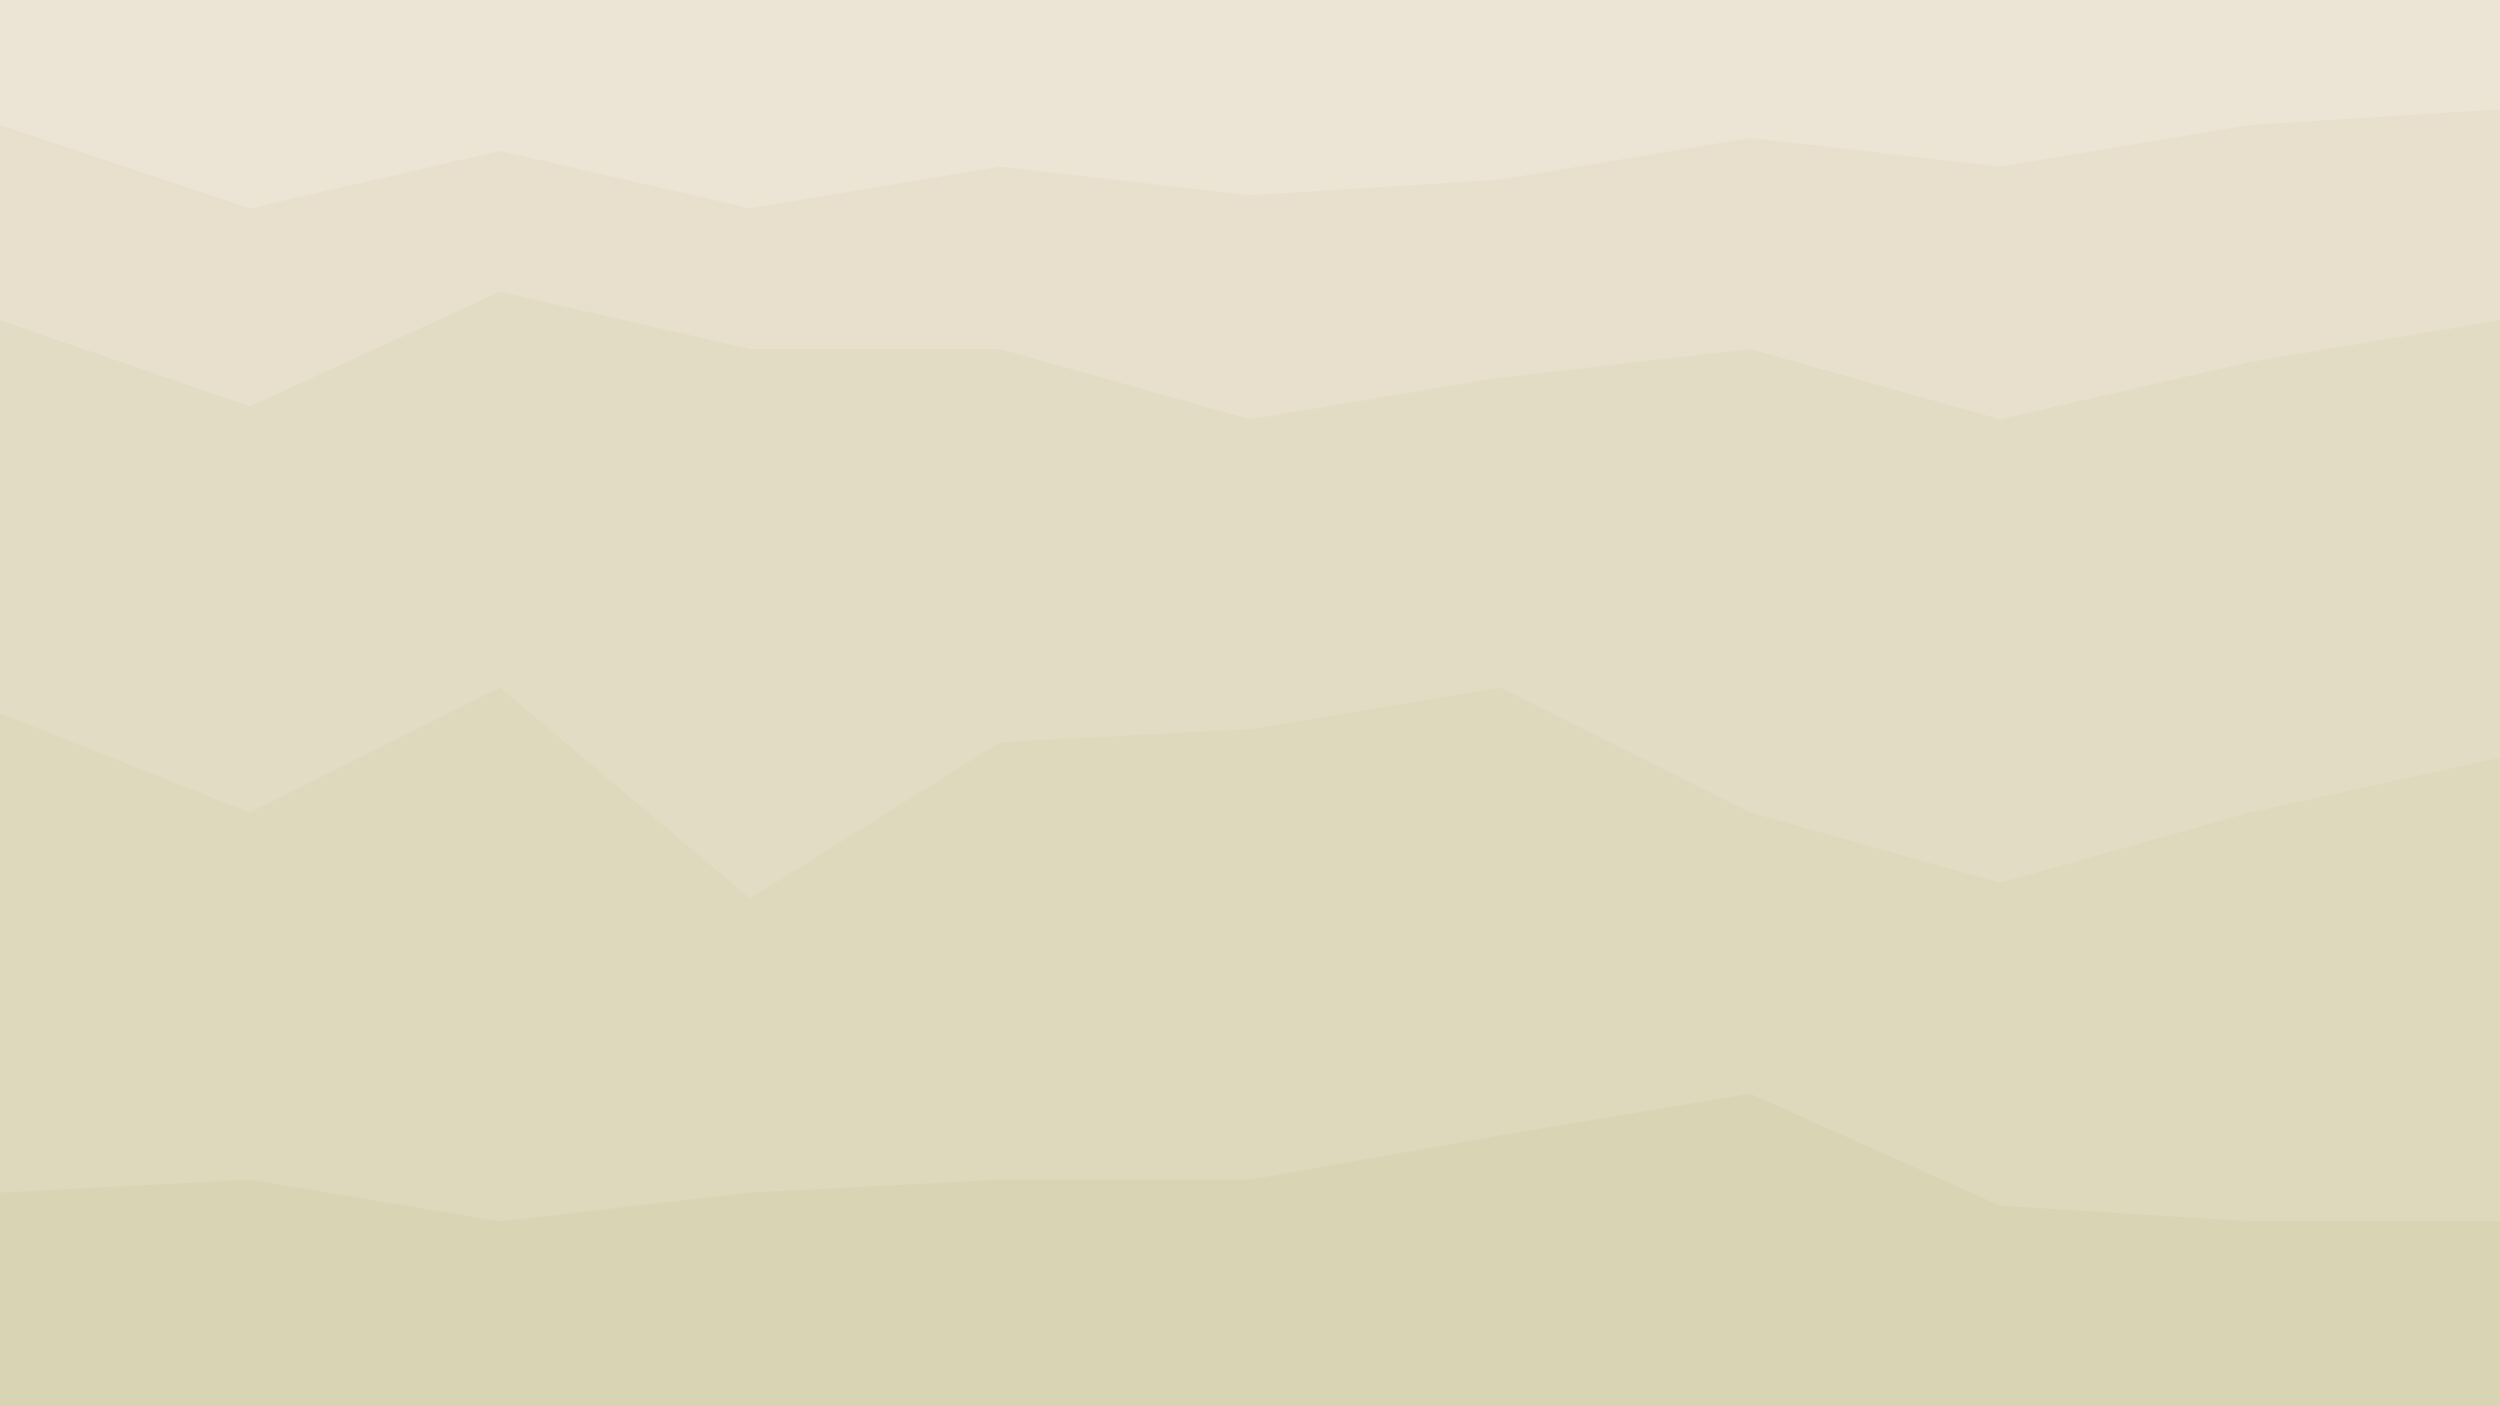 <svg id="visual" viewBox="0 0 960 540" width="960" height="540" xmlns="http://www.w3.org/2000/svg" xmlns:xlink="http://www.w3.org/1999/xlink" version="1.1"><path d="M0 50L96 82L192 60L288 82L384 66L480 77L576 71L672 55L768 66L864 50L960 44L960 0L864 0L768 0L672 0L576 0L480 0L384 0L288 0L192 0L96 0L0 0Z" fill="#ece4d4"></path><path d="M0 125L96 158L192 114L288 136L384 136L480 163L576 147L672 136L768 163L864 141L960 125L960 42L864 48L768 64L672 53L576 69L480 75L384 64L288 80L192 58L96 80L0 48Z" fill="#e8e0cc"></path><path d="M0 276L96 314L192 266L288 347L384 287L480 282L576 266L672 314L768 341L864 314L960 293L960 123L864 139L768 161L672 134L576 145L480 161L384 134L288 134L192 112L96 156L0 123Z" fill="#e3dcc4"></path><path d="M0 460L96 455L192 471L288 460L384 455L480 455L576 438L672 422L768 465L864 471L960 471L960 291L864 312L768 339L672 312L576 264L480 280L384 285L288 345L192 264L96 312L0 274Z" fill="#ded8bc"></path><path d="M0 541L96 541L192 541L288 541L384 541L480 541L576 541L672 541L768 541L864 541L960 541L960 469L864 469L768 463L672 420L576 436L480 453L384 453L288 458L192 469L96 453L0 458Z" fill="#d8d4b4"></path></svg>